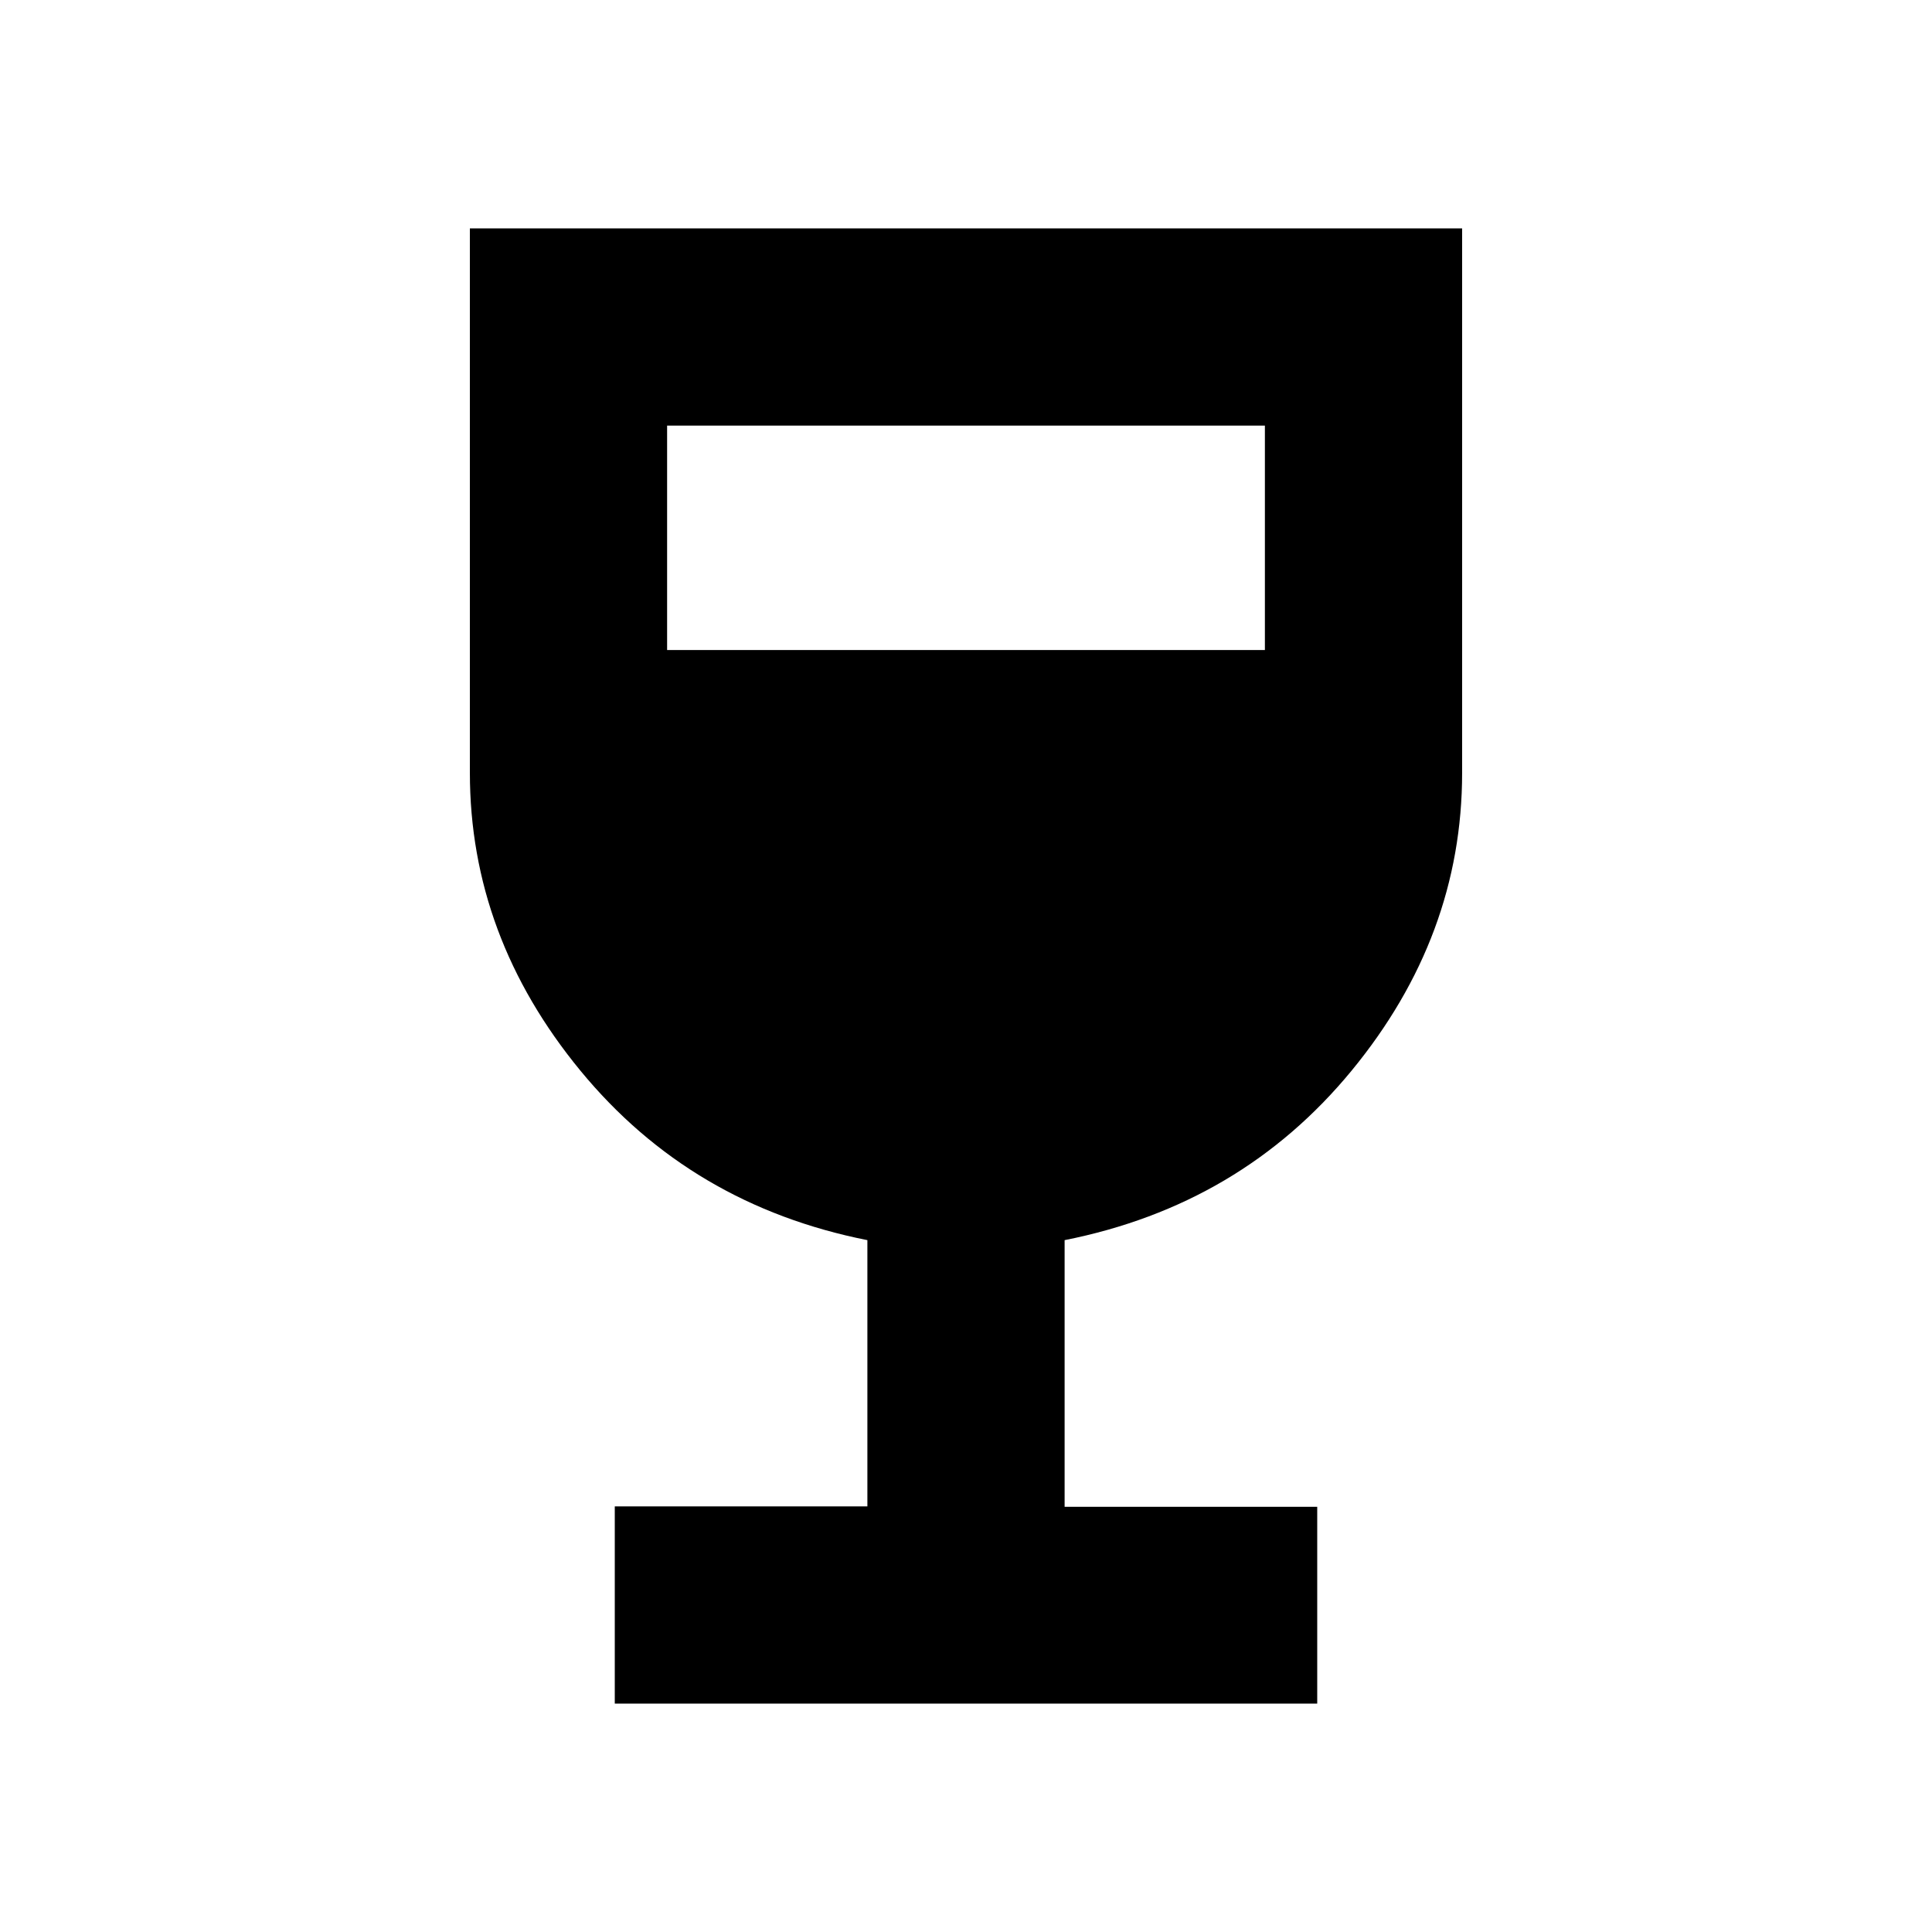 <svg xmlns="http://www.w3.org/2000/svg" height="20" viewBox="0 -960 960 960" width="20"><path d="M305.48-113.48v-98H431v-132.3q-87.61-17.39-142.57-84.18-54.95-66.78-54.95-148.04v-270.52h493.04V-576q0 81.26-54.95 148.04-54.96 66.79-142.57 84.18v132.5h125.52v97.8H305.48Zm26-523.52h297.04v-111.52H331.48V-637Z"/></svg>